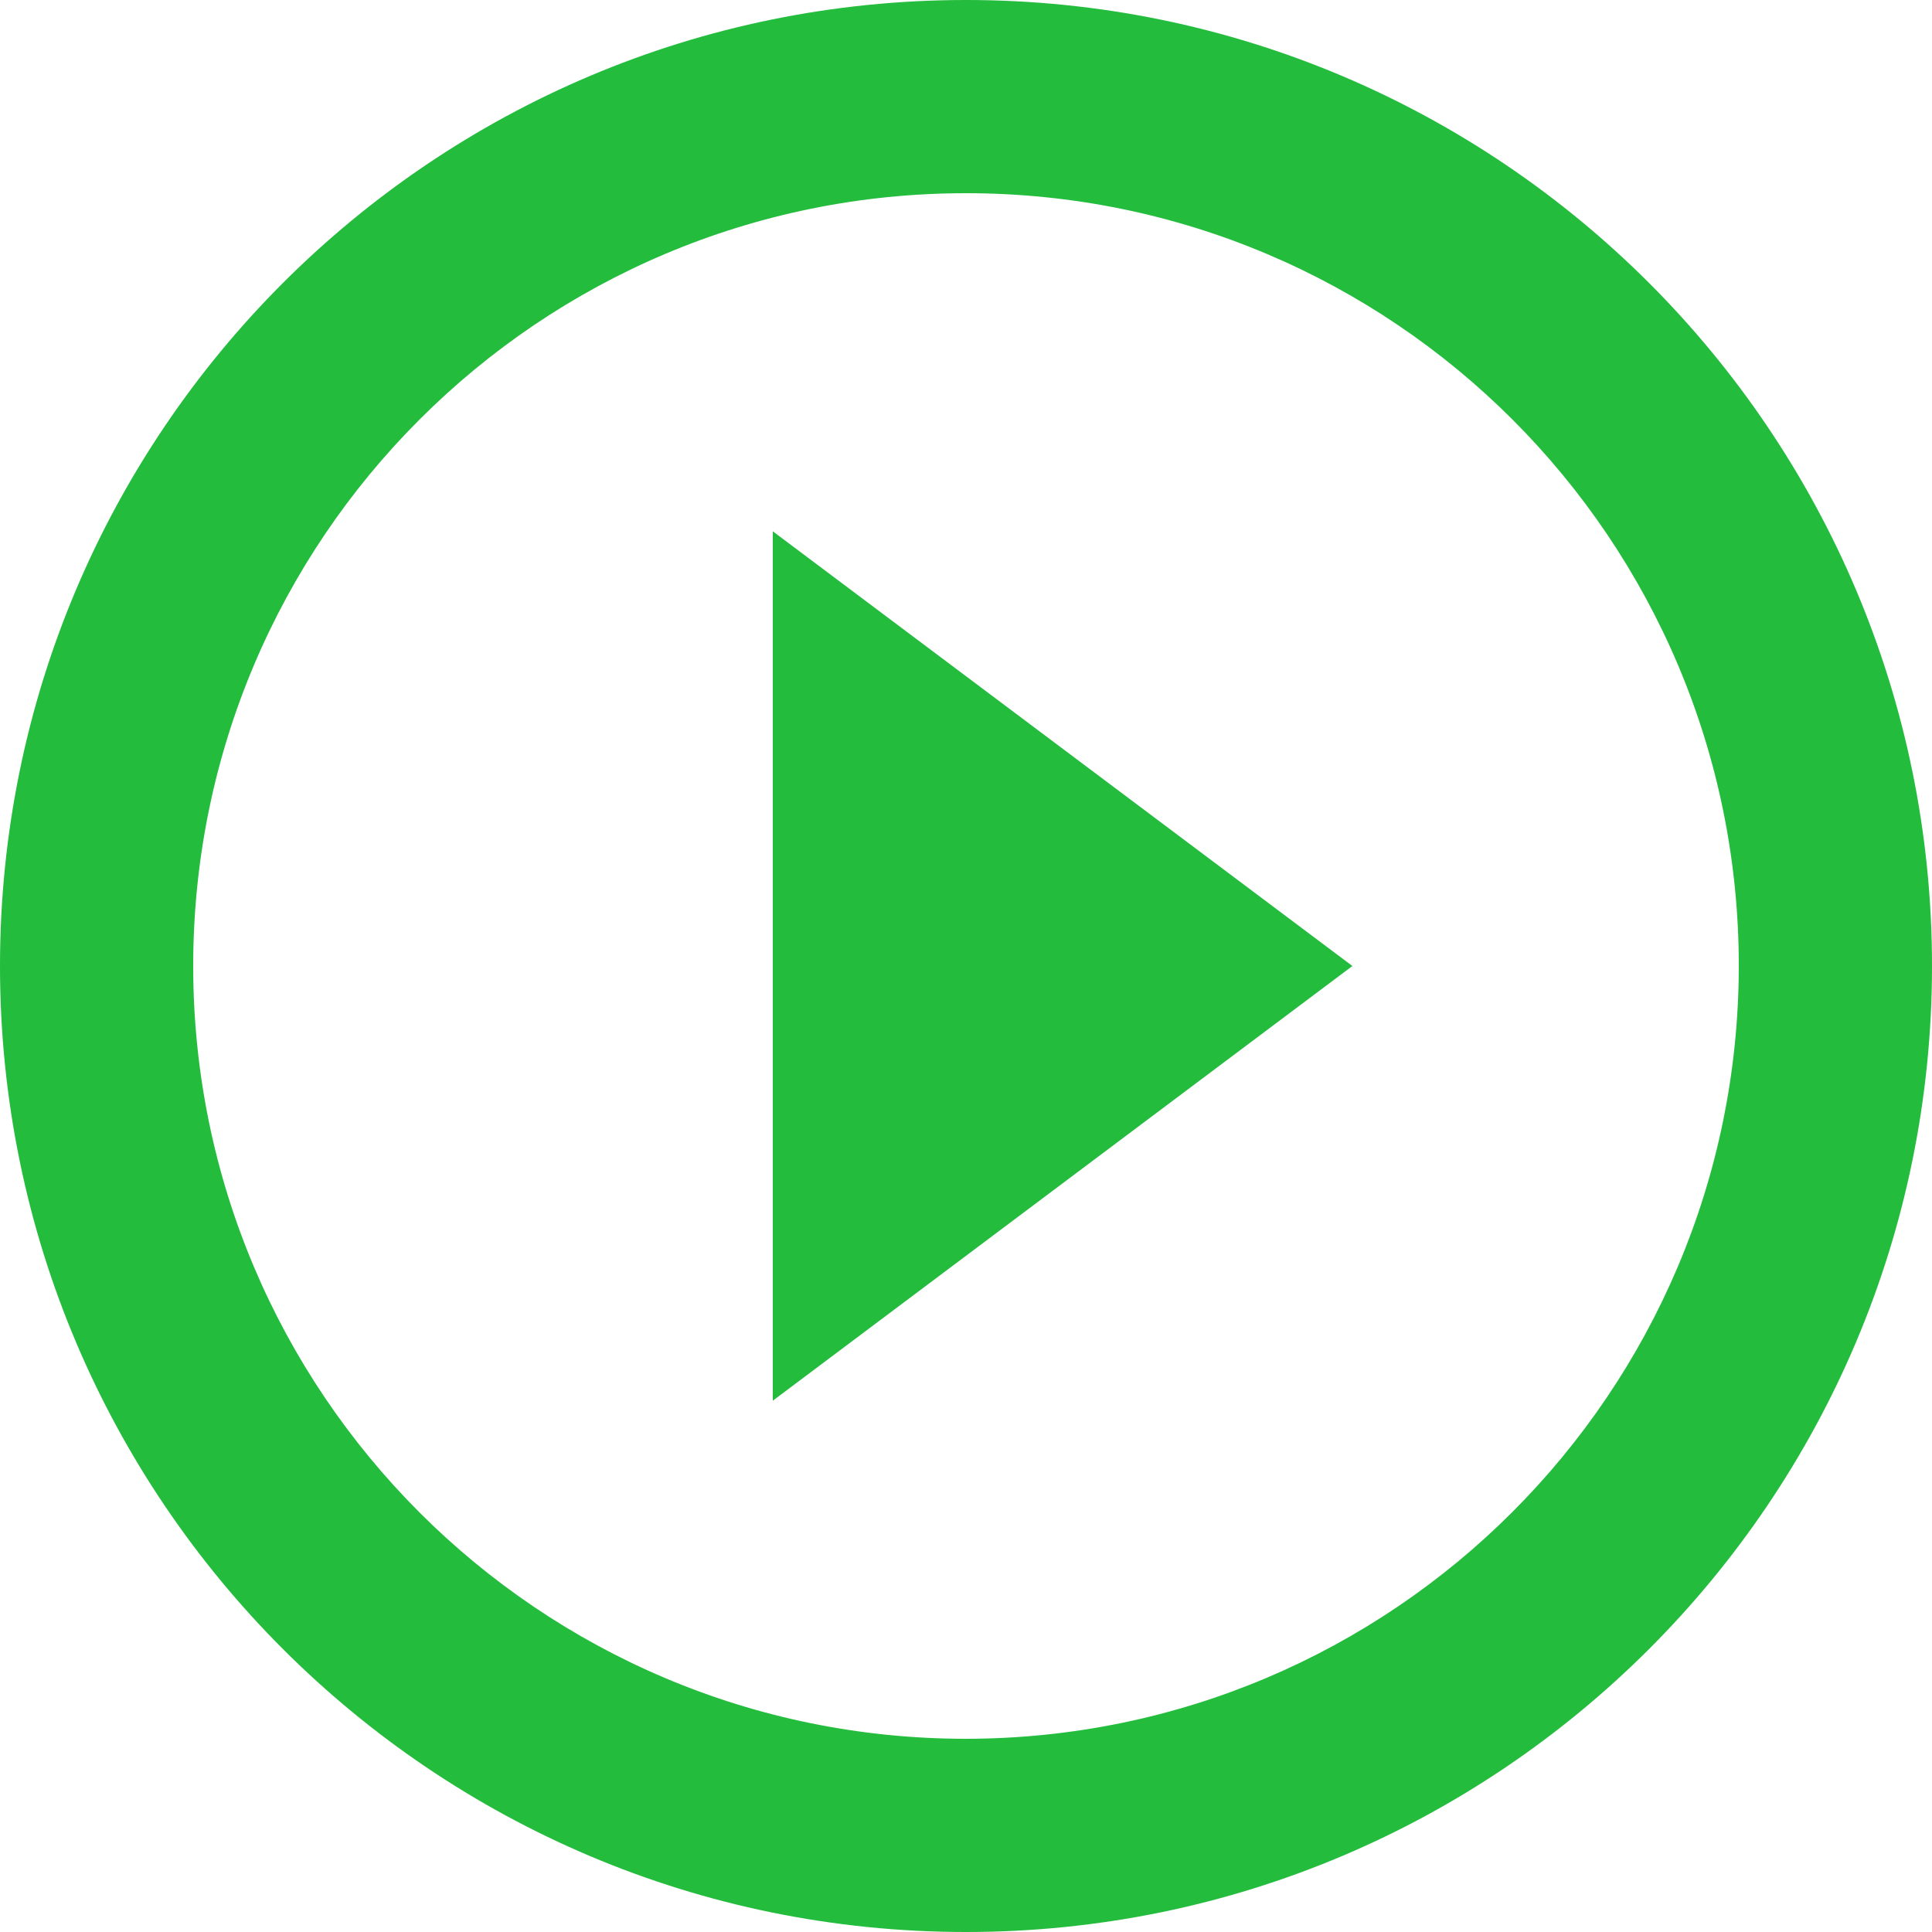 <?xml version="1.0" encoding="utf-8"?>
<!-- Generator: Adobe Illustrator 25.2.0, SVG Export Plug-In . SVG Version: 6.00 Build 0)  -->
<svg version="1.1" id="Warstwa_1" xmlns="http://www.w3.org/2000/svg" xmlns:xlink="http://www.w3.org/1999/xlink" x="0px" y="0px"
	 viewBox="0 0 16 16" style="enable-background:new 0 0 16 16;" xml:space="preserve">
<style type="text/css">
	.st0{fill:#23BC3D;}
</style>
<path id="Icon_material-play-circle-outline" class="st0" d="M6.4,11.6l4.8-3.6L6.4,4.4
	V11.6z M8,0c-4.418,0-8,3.582-8,8s3.582,8,8,8s8-3.582,8-8S12.418,0,8,0z
	 M8,14.4c-3.535,0-6.4-2.865-6.4-6.4C1.6,4.465,4.465,1.6,8,1.6
	c3.535-0,6.4,2.865,6.4,6.4v0C14.396,11.533,11.533,14.396,8,14.4z"
	/>
</svg>
